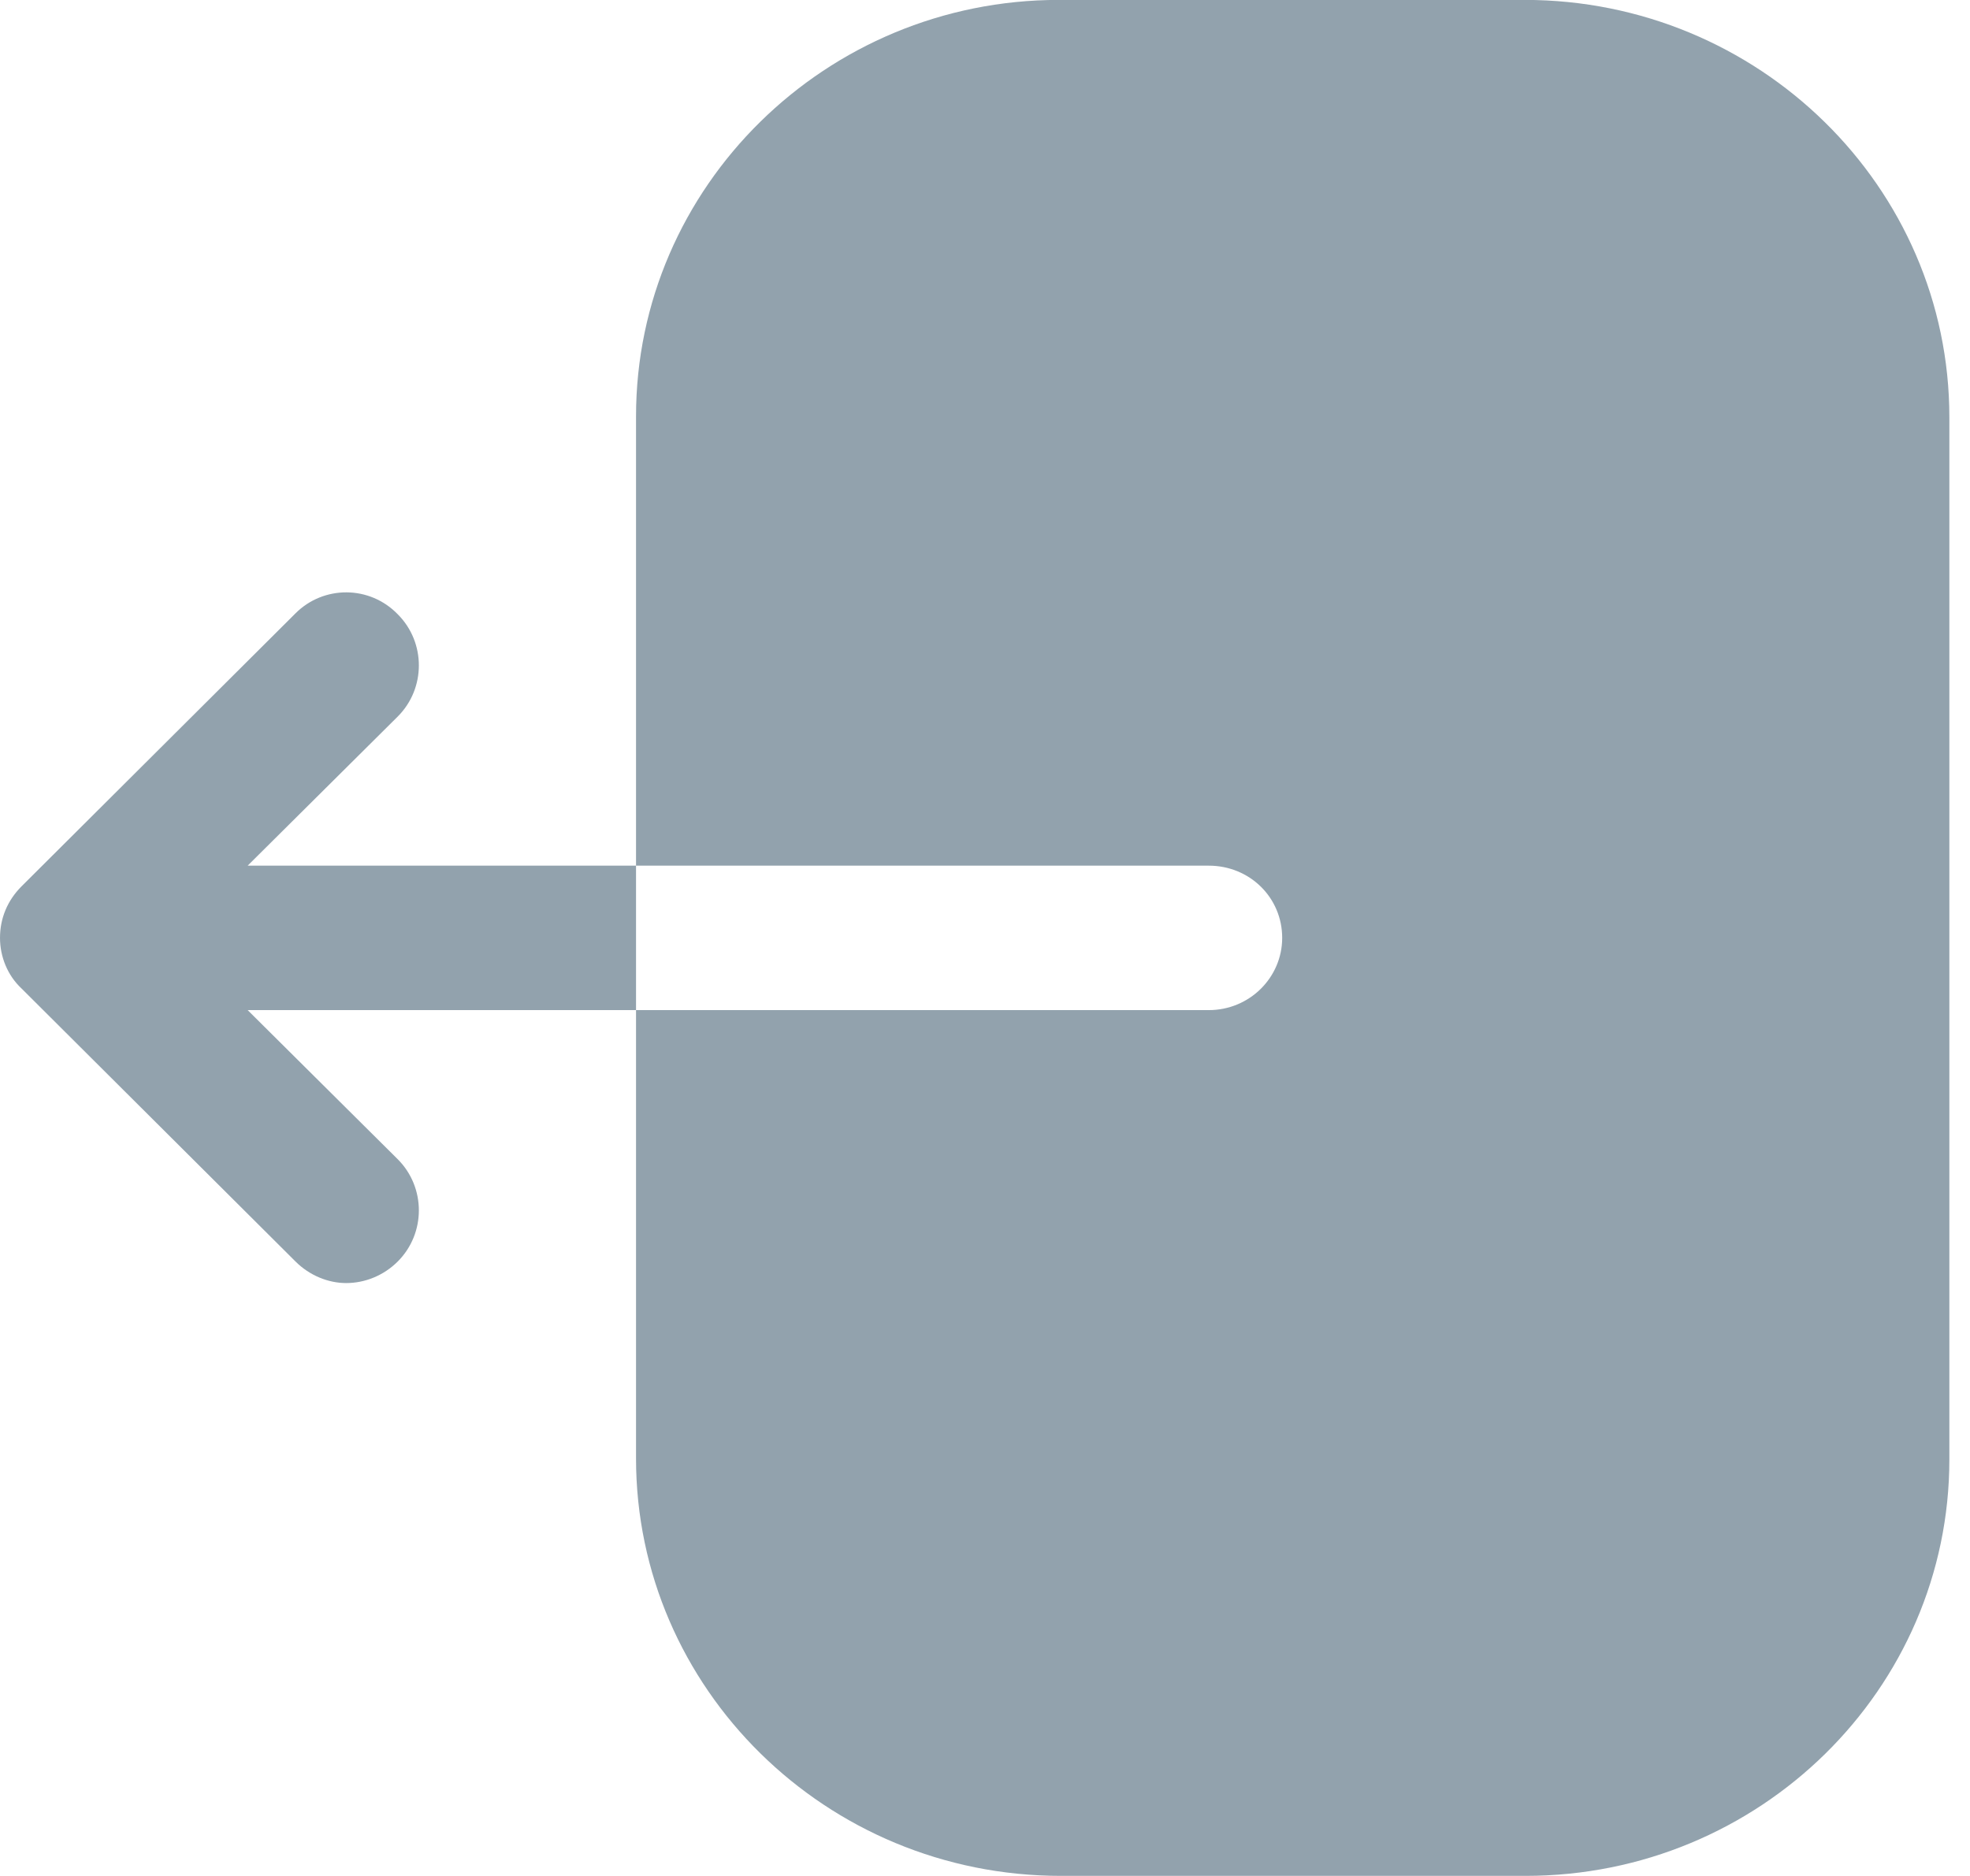 <svg width="21" height="20" viewBox="0 0 21 20" fill="none" xmlns="http://www.w3.org/2000/svg">
<path fill-rule="evenodd" clip-rule="evenodd" d="M12.885 9.229C13.322 9.229 13.668 9.569 13.668 9.999C13.668 10.419 13.322 10.769 12.885 10.769H6.78V15.549C6.78 17.999 8.805 19.999 11.308 19.999H16.263C18.756 19.999 20.78 18.009 20.78 15.559V4.449C20.78 1.989 18.745 -0.001 16.253 -0.001H11.287C8.805 -0.001 6.78 1.989 6.78 4.439V9.229H12.885ZM3.15 6.539L0.23 9.449C0.08 9.599 7.24792e-05 9.789 7.24792e-05 9.999C7.24792e-05 10.199 0.08 10.399 0.23 10.539L3.15 13.449C3.3 13.599 3.5 13.679 3.69 13.679C3.89 13.679 4.09 13.599 4.24 13.449C4.54 13.149 4.54 12.659 4.24 12.359L2.64 10.769H6.78V9.229H2.64L4.24 7.639C4.54 7.339 4.54 6.849 4.24 6.549C3.94 6.239 3.45 6.239 3.15 6.539Z" fill="#92A2AD"/>
</svg>
